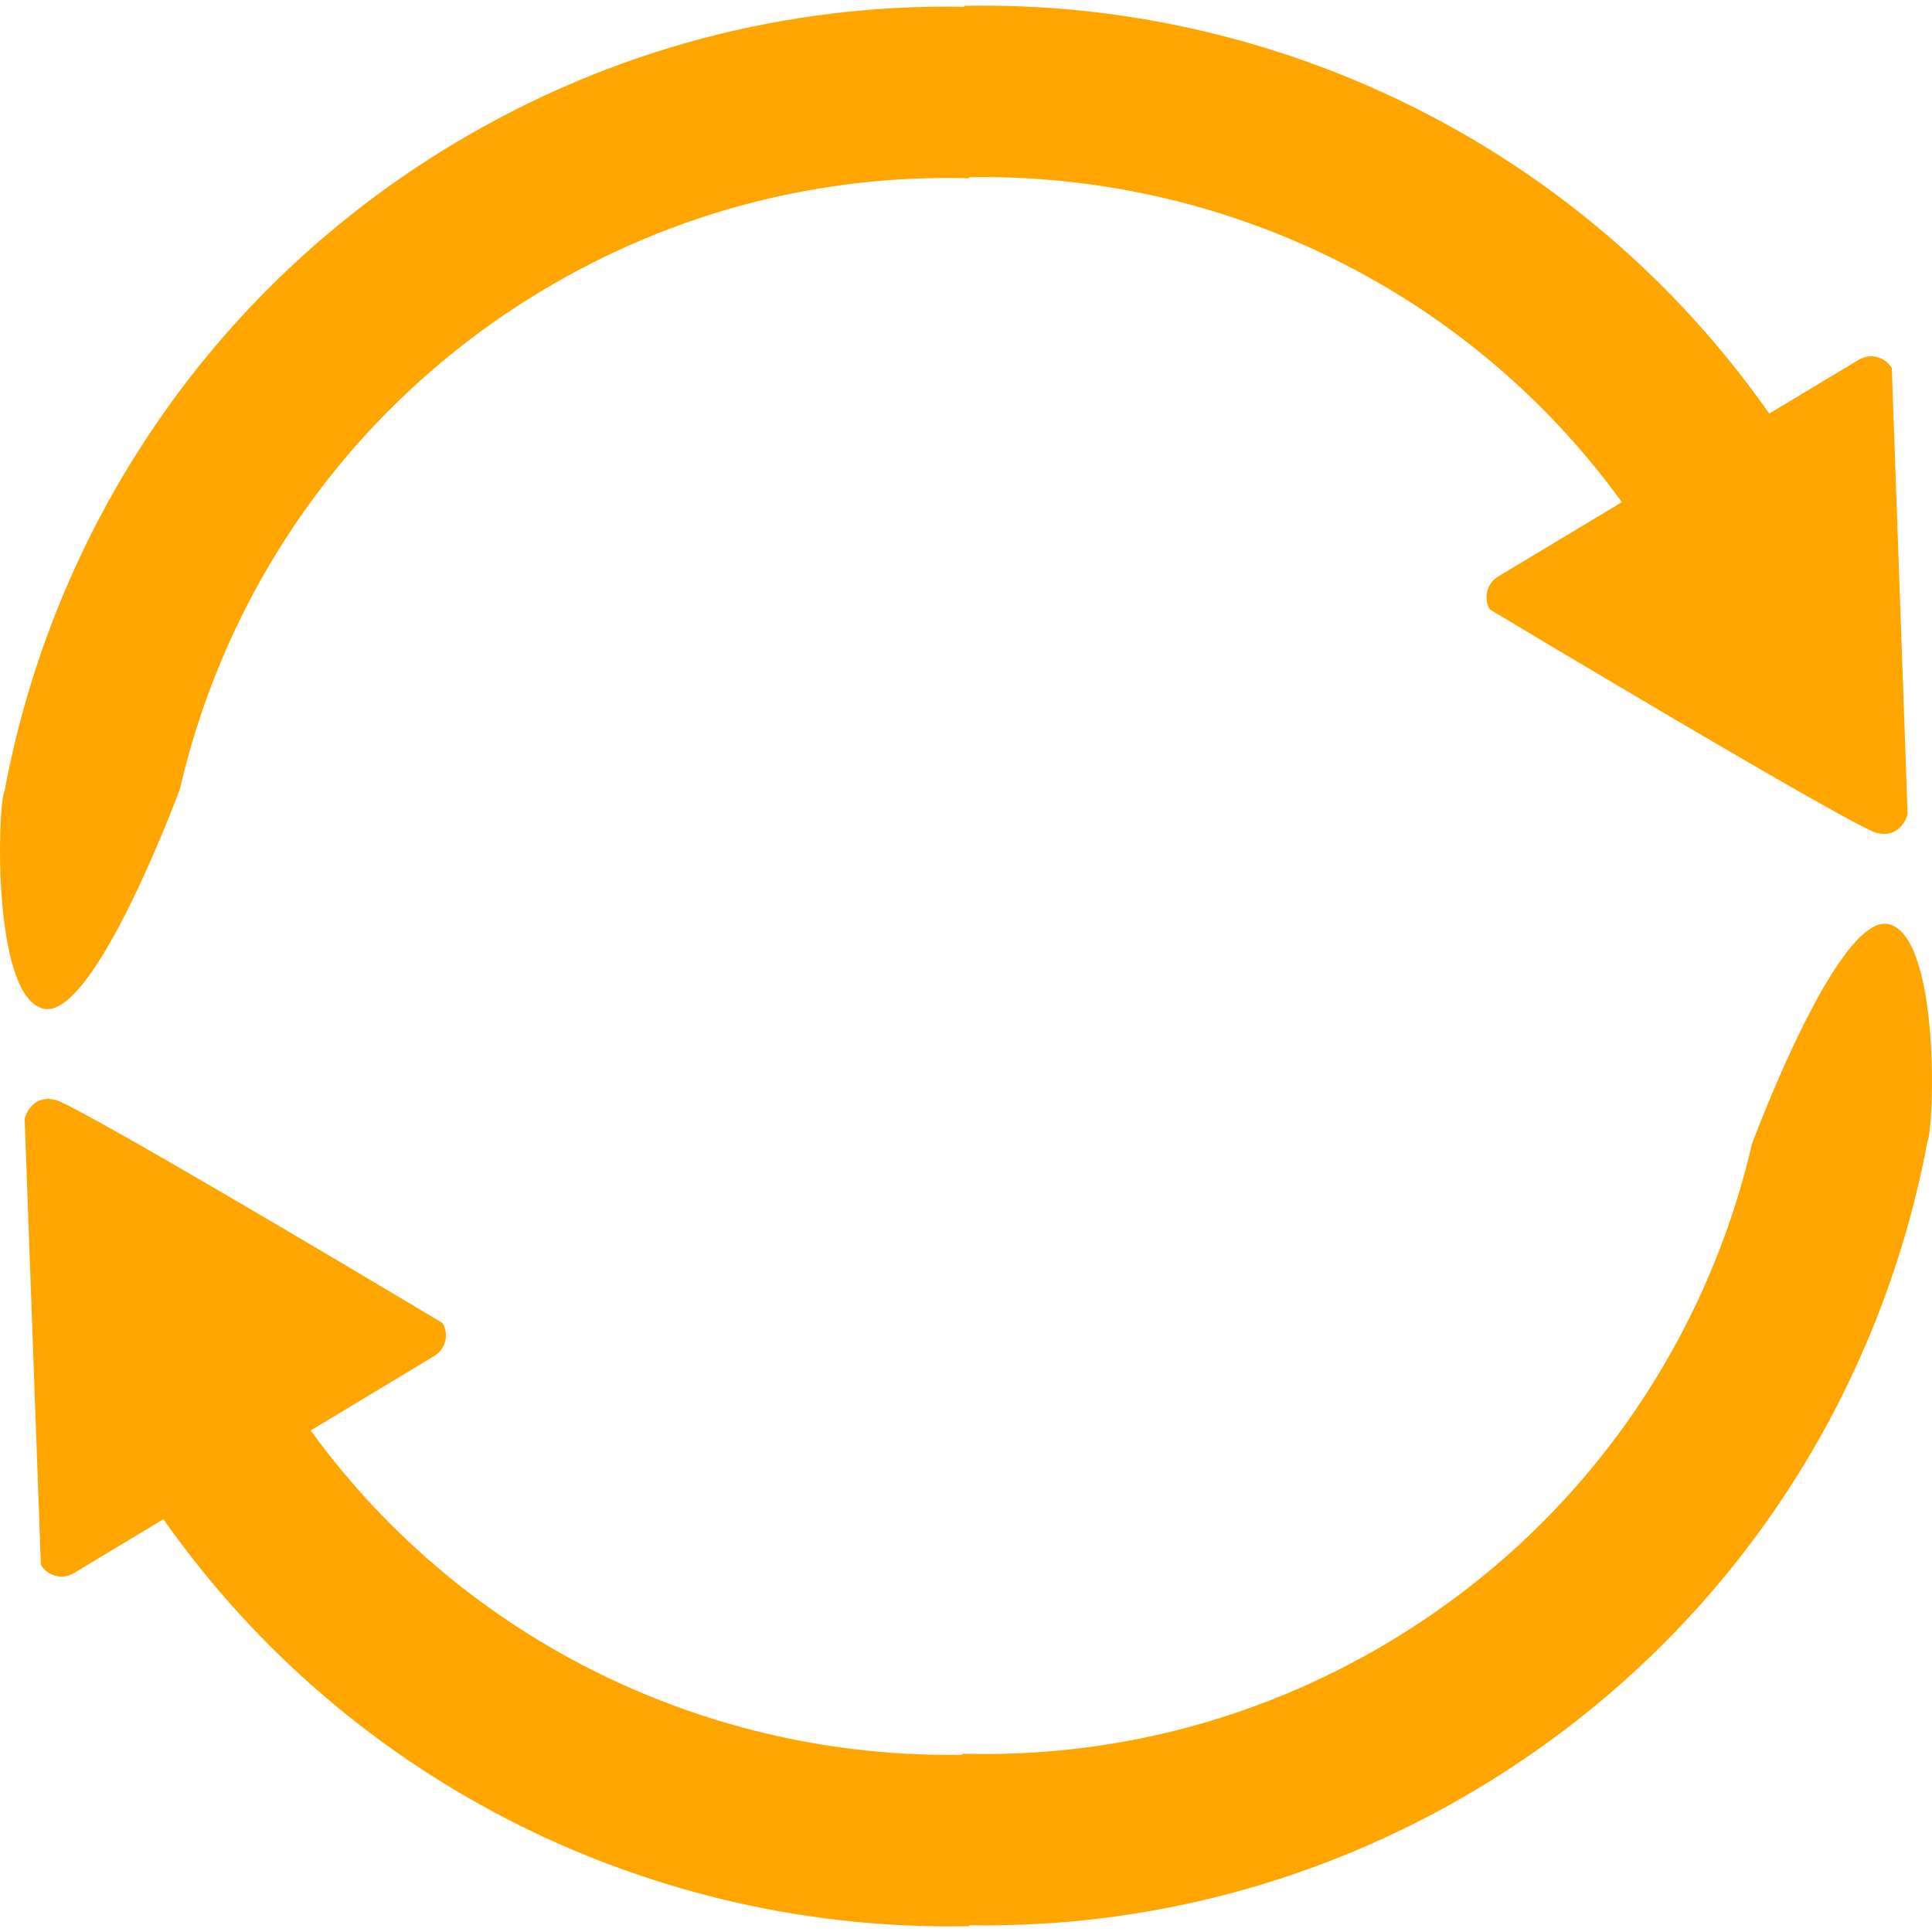 <?xml version="1.0" encoding="iso-8859-1"?>
<!-- Generator: Adobe Illustrator 19.1.0, SVG Export Plug-In . SVG Version: 6.00 Build 0)  -->
<svg xmlns="http://www.w3.org/2000/svg" xmlns:xlink="http://www.w3.org/1999/xlink" version="1.1" id="Capa_1" x="0px" y="0px" viewBox="0 0 492.189 492.189" style="enable-background:new 0 0 492.189 492.189;" xml:space="preserve" width="512px" height="512px">
<g>
	<g>
		<g>
			<path d="M10.998,256.958c13.017,3.232,34.841-55.978,34.841-55.978c11.823-51.125,43.541-97.591,92.041-126.807     c34.119-20.552,71.9-29.776,108.965-28.76v-0.261c63.951-1.163,126.842,28.274,166.339,82.772l-31.513,18.946     c-2.903,1.744-3.836,5.506-2.096,8.407c0,0,92.224,55.336,98.526,56.909c6.305,1.572,7.875-4.732,7.875-4.732l-4.032-113.713     c-1.744-2.899-5.505-3.836-8.404-2.096l-22.814,13.715C402.713,36.912,324.803-0.089,245.604,1.482v0.243     c-44.352-0.783-89.455,10.469-130.254,35.046C53.016,74.322,13.477,135.275,1.151,201.601     C-0.674,205.276-2.019,253.73,10.998,256.958z" fill="#ffa500"/>
			<path d="M481.227,235.453c-13.012-3.244-34.892,55.943-34.892,55.943c-11.873,51.116-43.638,97.549-92.164,126.721     c-34.137,20.52-71.928,29.709-108.993,28.654v0.268c-63.818,1.098-126.562-28.264-166.035-82.619l31.498-18.974     c2.899-1.746,3.832-5.512,2.088-8.409c0,0-92.275-55.248-98.58-56.815c-6.307-1.565-7.869,4.74-7.869,4.74l4.14,113.707     c1.745,2.897,5.509,3.833,8.407,2.088l22.799-13.737c48.079,68.401,126.024,105.33,205.22,103.682v-0.239     c44.2,0.742,89.14-10.475,129.82-34.926c62.372-37.489,101.969-98.402,114.36-164.72     C492.852,287.146,494.238,238.694,481.227,235.453z" fill="#ffa500"/>
		</g>
	</g>
	<g>
	</g>
	<g>
	</g>
	<g>
	</g>
	<g>
	</g>
	<g>
	</g>
	<g>
	</g>
	<g>
	</g>
	<g>
	</g>
	<g>
	</g>
	<g>
	</g>
	<g>
	</g>
	<g>
	</g>
	<g>
	</g>
	<g>
	</g>
	<g>
	</g>
</g>
<g>
</g>
<g>
</g>
<g>
</g>
<g>
</g>
<g>
</g>
<g>
</g>
<g>
</g>
<g>
</g>
<g>
</g>
<g>
</g>
<g>
</g>
<g>
</g>
<g>
</g>
<g>
</g>
<g>
</g>
</svg>
